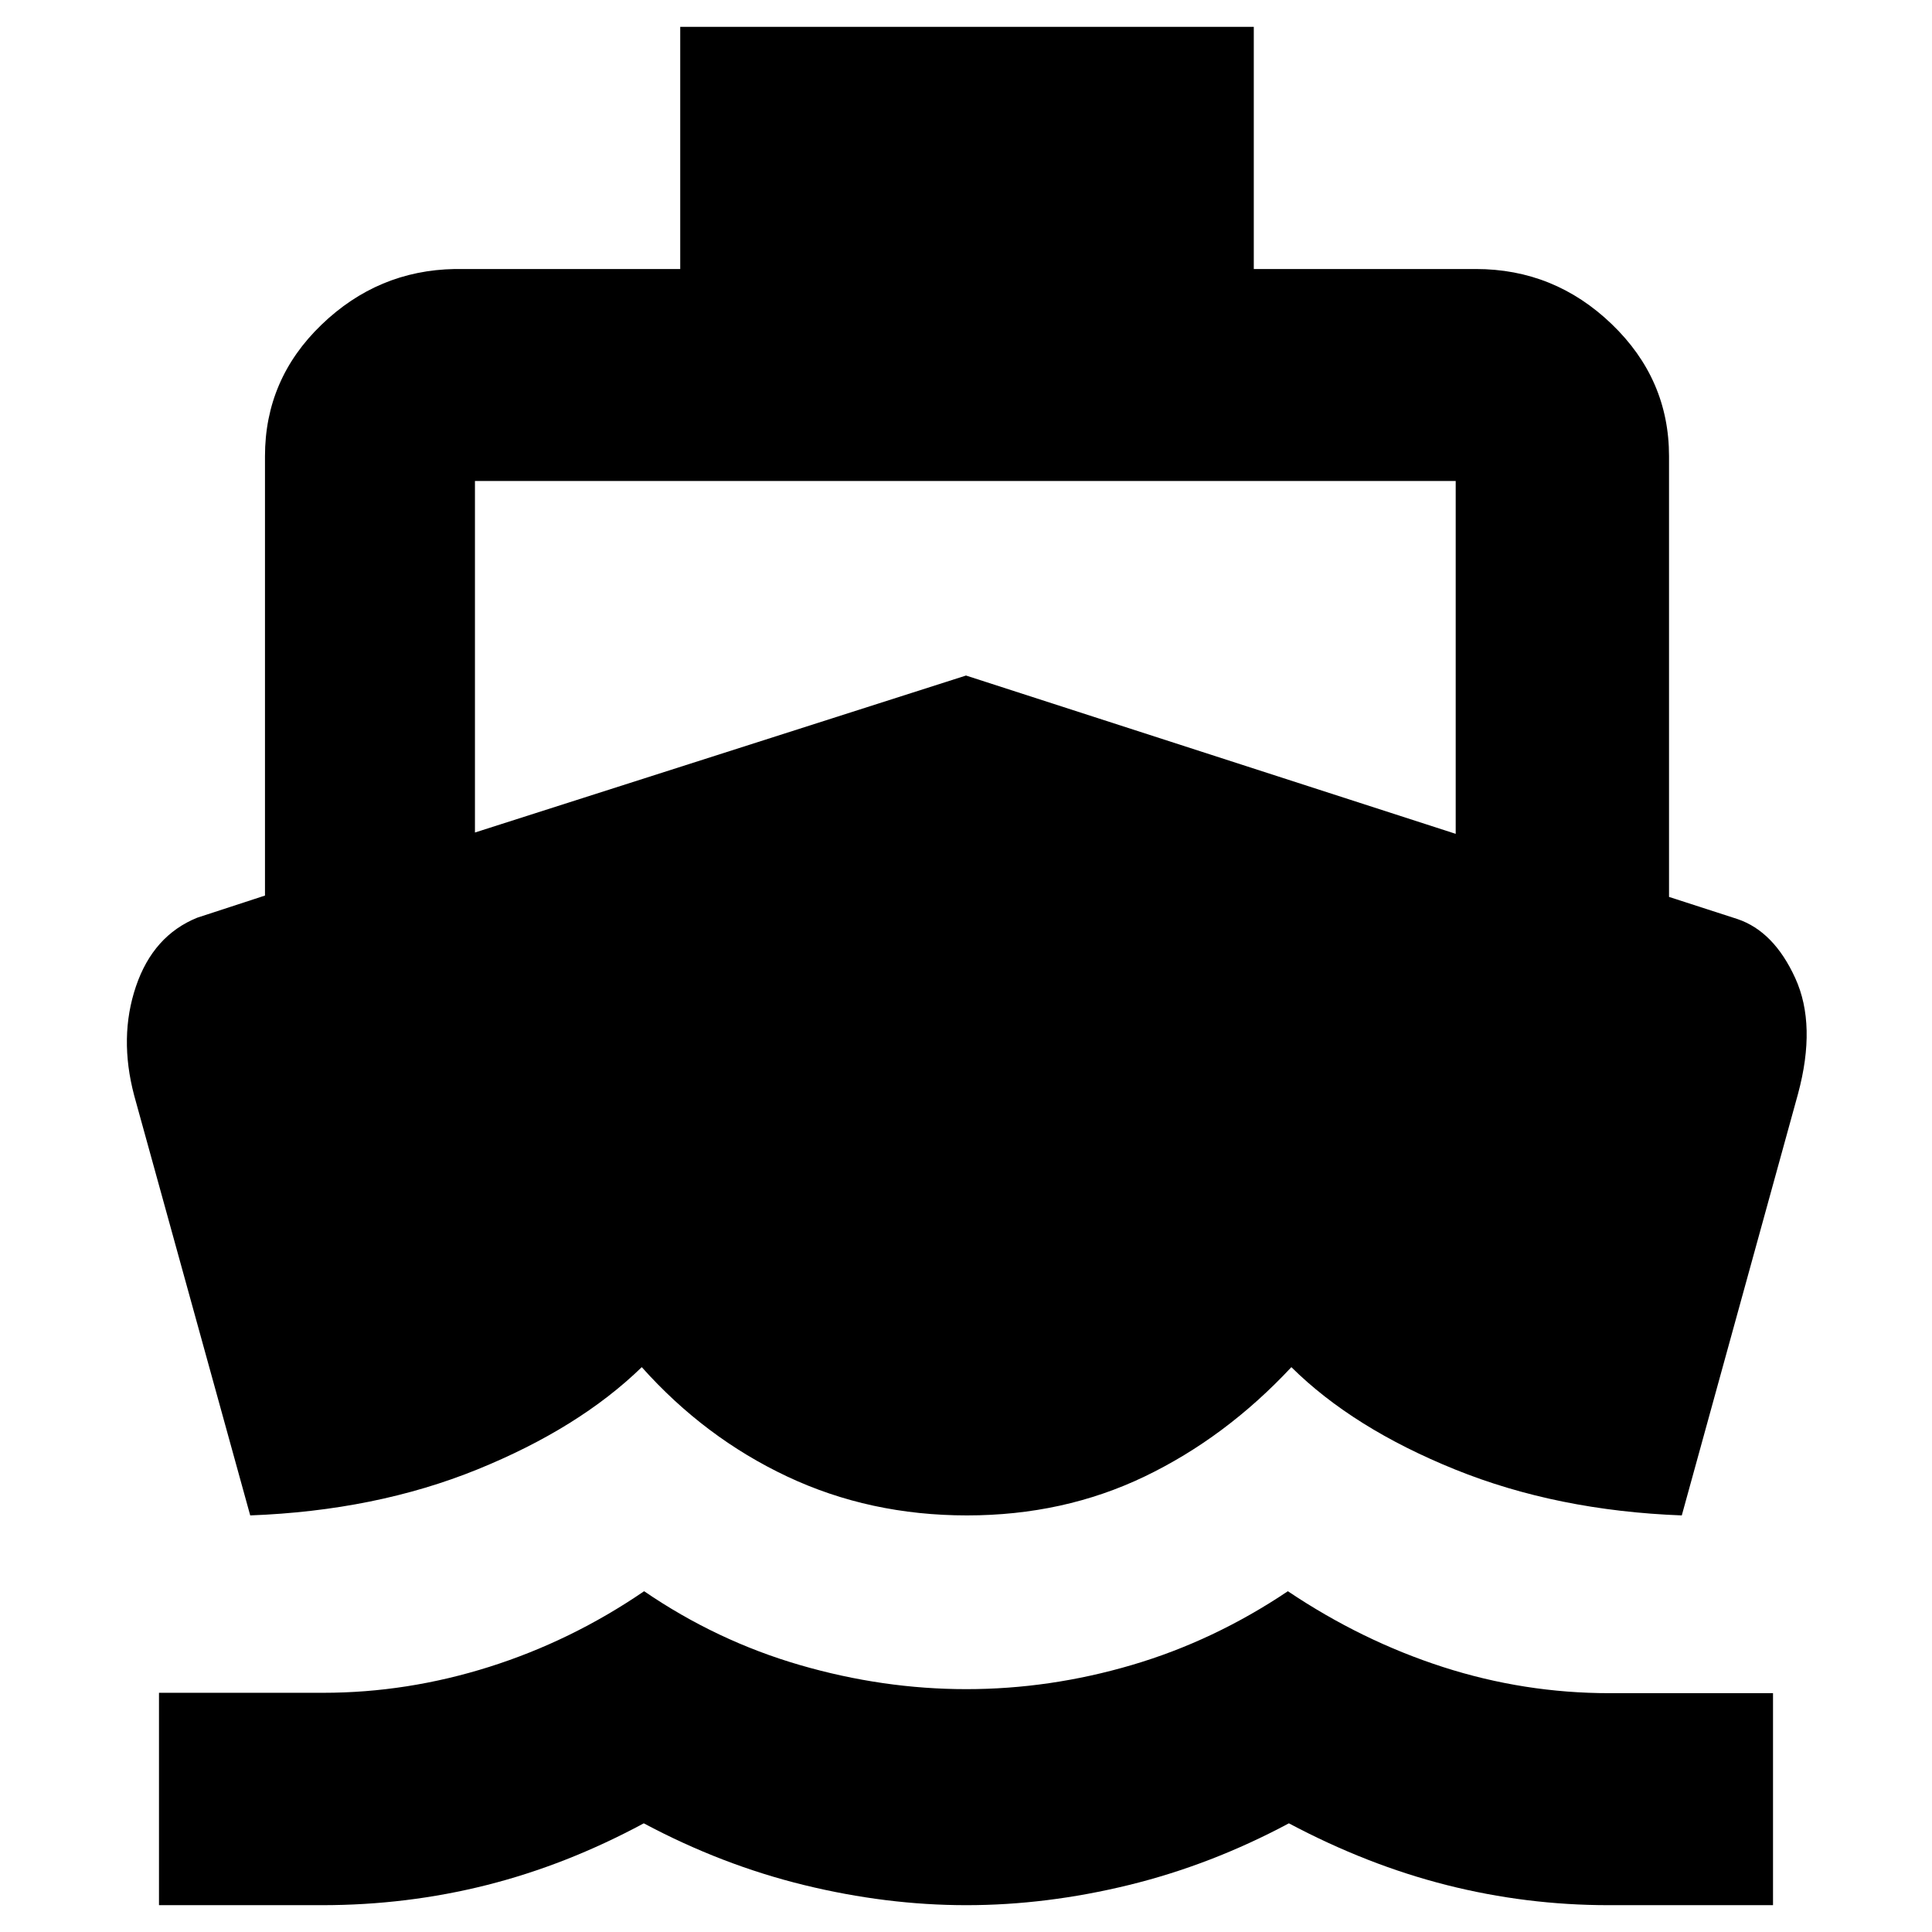 <svg xmlns="http://www.w3.org/2000/svg" height="40" viewBox="0 -960 960 960" width="40"><path d="M124.33-207 66.67-415.67q-7.67-29 .89-54.22Q76.12-495.12 98-504l33.67-11v-218.33q0-38.26 28.06-65.3 28.05-27.04 66.27-27.7h112v-120.34h285v120.34h110.33q39.03 0 67.52 27.37 28.48 27.37 28.48 65.63v219l34 11q18.13 6.12 28.73 29.37 10.61 23.25 1.35 57.53L835.67-207q-62-2.33-112.67-22.83t-81.33-50.84q-32.67 35-72.92 54.34Q528.51-207 480.5-207q-48.33 0-89.35-19.33-41.03-19.34-72.26-54.34-31.22 30.34-81.72 50.84-50.5 20.5-112.84 22.83ZM79-13.33v-105.53h81.63q41.7 0 82.53-12.9 40.82-12.91 76.9-37.57 36.07 24.66 77.34 36.66 41.27 12 82.77 12 41.5 0 82.26-12 40.77-12 77.5-36.66 36.74 24.66 77.08 37.66 40.33 13 82.74 13H881v105.34h-81.63q-41.04 0-80.54-10-39.5-10-78.39-30.67-38.65 20.67-79.58 30.67-40.92 10-80.67 10-39.74 0-80.65-10-40.91-10-79.65-30.67-38.36 20.67-78.03 30.67-39.66 10-81.86 10H79Zm157-533 244-78 243.33 78.66V-721H236v174.67Z"/></svg>